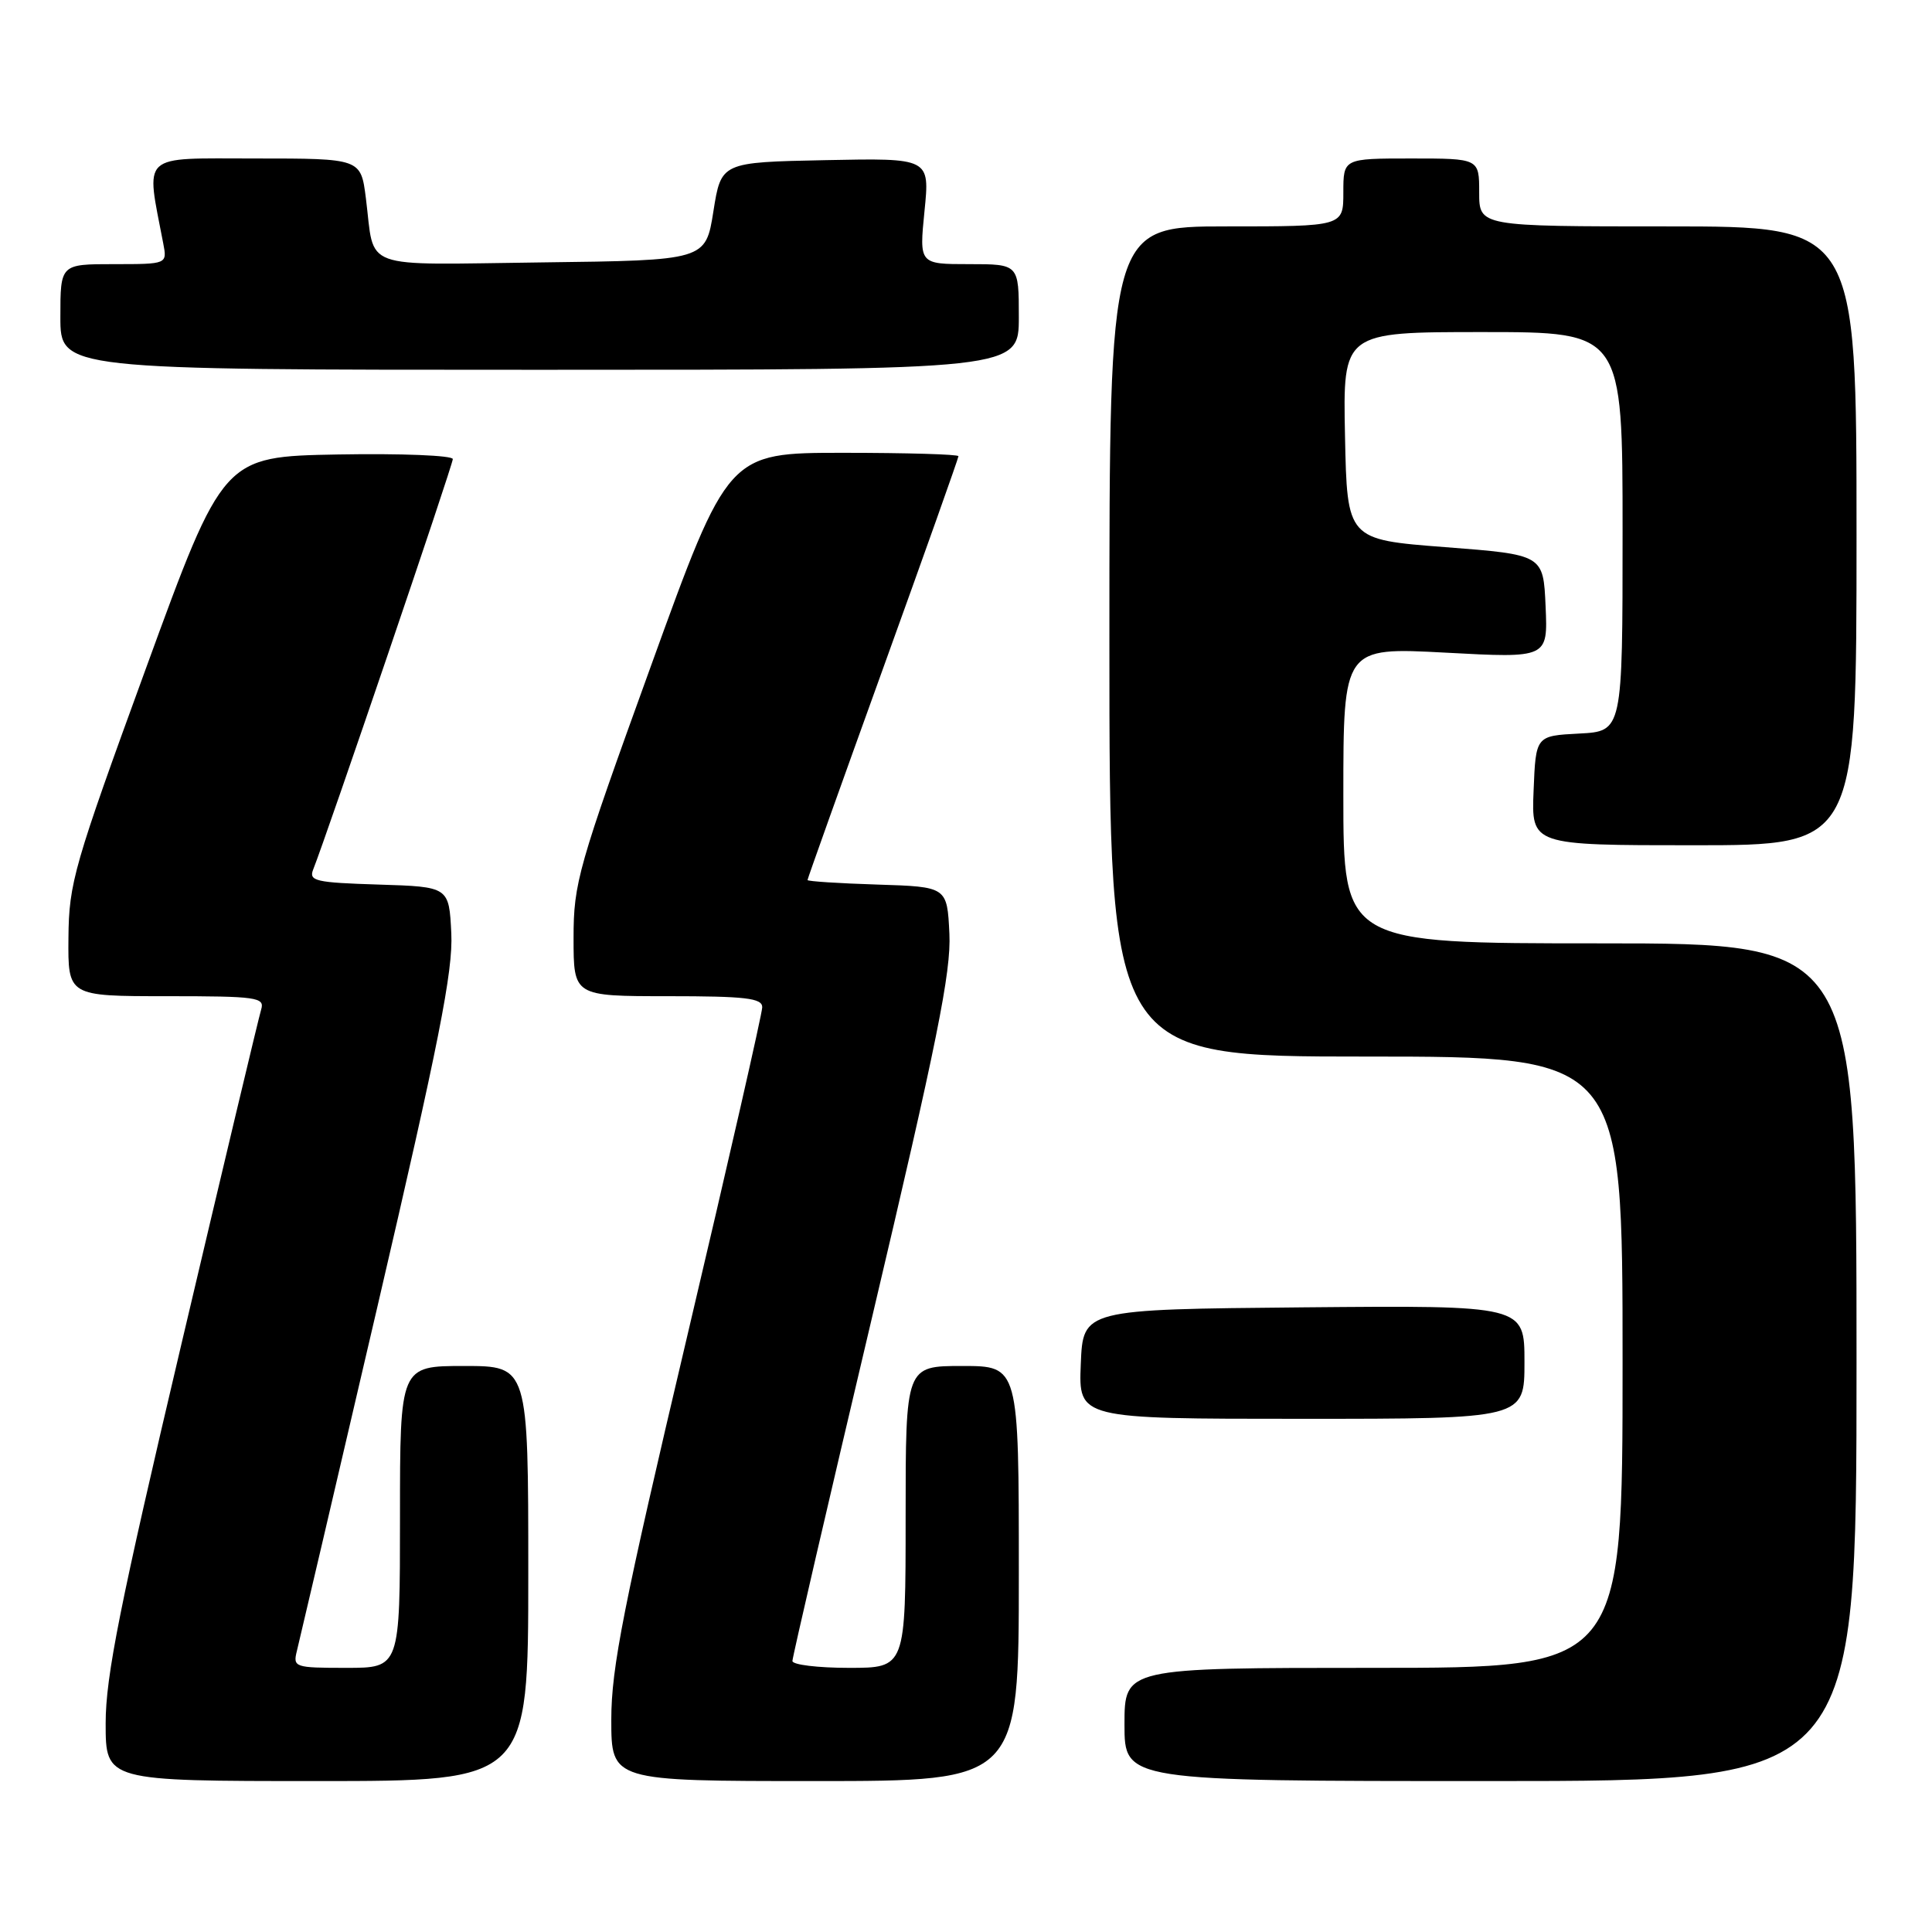 <?xml version="1.0" encoding="UTF-8" standalone="no"?>
<!DOCTYPE svg PUBLIC "-//W3C//DTD SVG 1.1//EN" "http://www.w3.org/Graphics/SVG/1.1/DTD/svg11.dtd" >
<svg xmlns="http://www.w3.org/2000/svg" xmlns:xlink="http://www.w3.org/1999/xlink" version="1.1" viewBox="0 0 256 256">
 <g >
 <path fill="currentColor"
d=" M 70.00 208.50 C 70.00 181.00 70.00 181.00 61.50 181.00 C 53.00 181.00 53.00 181.00 53.00 201.00 C 53.00 221.00 53.00 221.00 45.89 221.00 C 39.02 221.00 38.80 220.92 39.34 218.75 C 39.65 217.51 44.45 197.01 50.00 173.18 C 58.15 138.19 60.04 128.68 59.80 123.68 C 59.50 117.50 59.50 117.50 50.16 117.21 C 41.80 116.95 40.89 116.74 41.50 115.21 C 43.30 110.69 60.00 61.61 60.00 60.83 C 60.00 60.35 53.18 60.07 44.79 60.22 C 29.58 60.50 29.58 60.50 19.36 88.50 C 9.79 114.72 9.13 116.99 9.07 124.25 C 9.00 132.00 9.00 132.00 22.07 132.00 C 34.05 132.00 35.09 132.15 34.61 133.75 C 34.31 134.71 29.56 154.66 24.04 178.09 C 15.90 212.62 14.00 222.12 14.00 228.34 C 14.00 236.00 14.00 236.00 42.00 236.00 C 70.00 236.00 70.00 236.00 70.00 208.50 Z  M 135.00 208.50 C 135.00 181.00 135.00 181.00 127.50 181.00 C 120.00 181.00 120.00 181.00 120.00 201.00 C 120.00 221.00 120.00 221.00 112.50 221.00 C 108.38 221.00 105.00 220.59 105.00 220.09 C 105.00 219.59 109.75 199.10 115.55 174.56 C 124.16 138.11 126.04 128.80 125.80 123.72 C 125.50 117.50 125.50 117.50 116.25 117.21 C 111.16 117.05 107.00 116.78 107.00 116.61 C 107.00 116.44 111.50 103.84 117.00 88.60 C 122.50 73.36 127.00 60.70 127.00 60.45 C 127.00 60.20 120.13 60.00 111.74 60.00 C 96.47 60.00 96.47 60.00 86.24 88.28 C 76.58 114.96 76.00 117.00 76.00 124.28 C 76.00 132.00 76.00 132.00 88.50 132.00 C 98.81 132.00 101.00 132.26 101.00 133.46 C 101.00 134.27 96.50 154.00 91.00 177.30 C 82.61 212.85 81.00 220.99 81.00 227.84 C 81.00 236.00 81.00 236.00 108.00 236.00 C 135.00 236.00 135.00 236.00 135.00 208.50 Z  M 246.00 180.50 C 246.00 125.00 246.00 125.00 212.00 125.00 C 178.00 125.00 178.00 125.00 178.00 105.38 C 178.00 85.76 178.00 85.76 191.55 86.48 C 205.10 87.21 205.10 87.21 204.80 80.36 C 204.50 73.50 204.50 73.50 191.50 72.50 C 178.50 71.50 178.50 71.50 178.22 57.75 C 177.94 44.00 177.94 44.00 196.47 44.00 C 215.00 44.00 215.00 44.00 215.00 70.45 C 215.00 96.90 215.00 96.90 209.25 97.20 C 203.50 97.50 203.50 97.50 203.21 104.75 C 202.91 112.00 202.91 112.00 224.46 112.00 C 246.00 112.00 246.00 112.00 246.00 71.00 C 246.00 30.00 246.00 30.00 221.00 30.00 C 196.00 30.00 196.00 30.00 196.00 25.50 C 196.00 21.00 196.00 21.00 187.00 21.00 C 178.00 21.00 178.00 21.00 178.00 25.50 C 178.00 30.00 178.00 30.00 162.50 30.00 C 147.00 30.00 147.00 30.00 147.00 85.00 C 147.00 140.00 147.00 140.00 181.00 140.00 C 215.00 140.00 215.00 140.00 215.00 180.50 C 215.00 221.00 215.00 221.00 182.00 221.00 C 149.00 221.00 149.00 221.00 149.00 228.50 C 149.00 236.00 149.00 236.00 197.50 236.00 C 246.00 236.00 246.00 236.00 246.00 180.50 Z  M 202.00 180.48 C 202.00 172.97 202.00 172.97 172.75 173.23 C 143.50 173.50 143.50 173.50 143.21 180.75 C 142.91 188.00 142.91 188.00 172.46 188.00 C 202.00 188.00 202.00 188.00 202.00 180.48 Z  M 135.00 42.00 C 135.00 35.00 135.00 35.00 128.40 35.00 C 121.80 35.00 121.80 35.00 122.50 27.97 C 123.21 20.94 123.21 20.94 109.38 21.22 C 95.56 21.50 95.56 21.50 94.53 28.00 C 93.50 34.50 93.50 34.50 71.82 34.77 C 47.34 35.07 49.71 35.94 48.48 26.25 C 47.81 21.00 47.81 21.00 33.82 21.00 C 18.39 21.00 19.32 20.15 21.63 32.25 C 22.16 35.00 22.16 35.00 15.08 35.00 C 8.00 35.00 8.00 35.00 8.00 42.00 C 8.00 49.00 8.00 49.00 71.50 49.00 C 135.00 49.00 135.00 49.00 135.00 42.00 Z "/>
</g>
</svg>